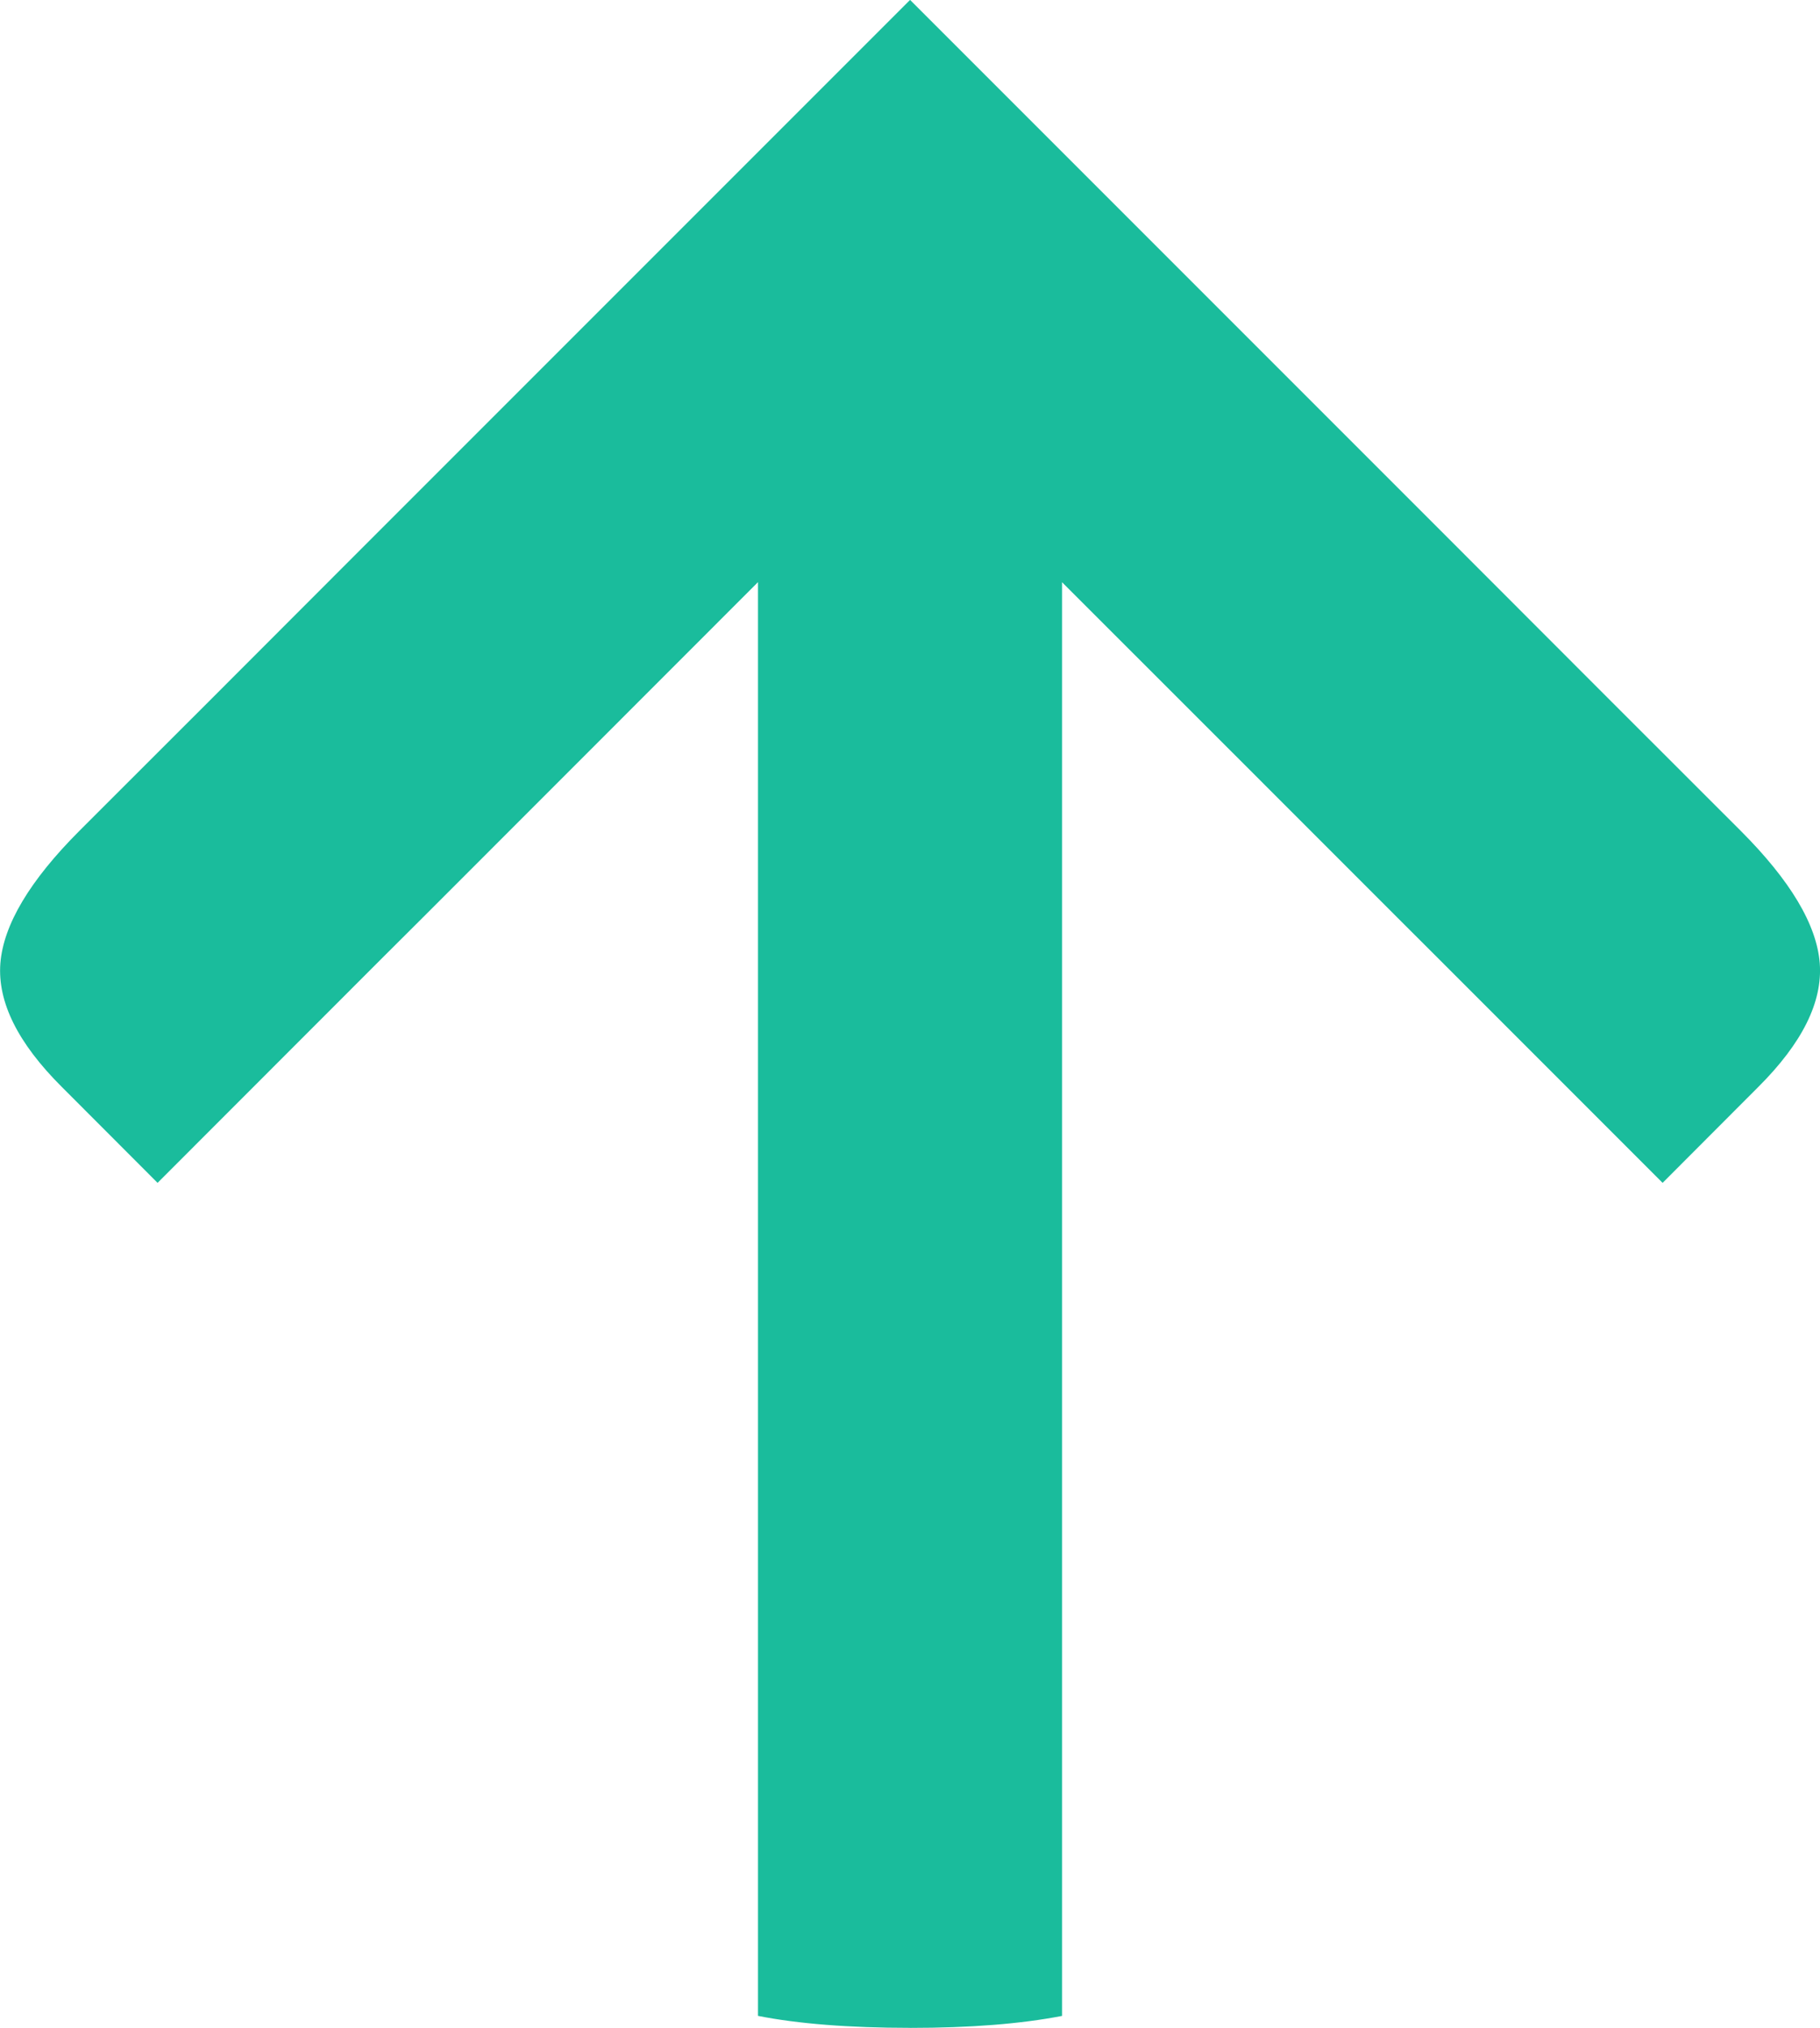 <?xml version="1.0" encoding="UTF-8" standalone="no"?>
<!-- Created with Inkscape (http://www.inkscape.org/) -->

<svg
   xmlns:dc="http://purl.org/dc/elements/1.1/"
   xmlns:cc="http://creativecommons.org/ns#"
   xmlns:rdf="http://www.w3.org/1999/02/22-rdf-syntax-ns#"
   xmlns:svg="http://www.w3.org/2000/svg"
   xmlns="http://www.w3.org/2000/svg"
   xmlns:sodipodi="http://sodipodi.sourceforge.net/DTD/sodipodi-0.dtd"
   xmlns:inkscape="http://www.inkscape.org/namespaces/inkscape"
   width="11.076mm"
   height="12.338mm"
   viewBox="0 0 39.247 43.719"
   id="svg4712"
   version="1.1"
   inkscape:version="0.91 r13725"
   sodipodi:docname="up.svg">
  <defs
     id="defs4714" />
  <sodipodi:namedview
     id="base"
     pagecolor="#ffffff"
     bordercolor="#666666"
     borderopacity="1.0"
     inkscape:pageopacity="0.0"
     inkscape:pageshadow="2"
     inkscape:zoom="3.959798"
     inkscape:cx="81.766418"
     inkscape:cy="55.535941"
     inkscape:document-units="px"
     inkscape:current-layer="layer1"
     showgrid="false"
     fit-margin-top="0"
     fit-margin-left="0"
     fit-margin-right="0"
     fit-margin-bottom="0"
     inkscape:window-width="1920"
     inkscape:window-height="1009"
     inkscape:window-x="0"
     inkscape:window-y="0"
     inkscape:window-maximized="1" />
  <g
     inkscape:label="Capa 1"
     inkscape:groupmode="layer"
     id="layer1"
     transform="translate(-243.234,-376.217)">
    <path
       d="m 262.857,419.936 c 1.306,0 2.385,-0.086 3.279,-0.258 l 0,-30.909 3.924,3.922 3.295,3.296 0.858,0.856 4.874,4.875 2.066,-2.07 c 0.946,-0.944 1.386,-1.831 1.323,-2.664 -0.065,-0.831 -0.632,-1.782 -1.704,-2.855 l -1.681,-1.68 -1.1,-1.099 -3.331,-3.334 -11.801,-11.801 -11.801,11.801 -3.331,3.334 -1.1,1.099 -1.681,1.68 c -1.071,1.073 -1.637,2.024 -1.704,2.855 -0.064,0.834 0.376,1.72 1.323,2.664 l 2.067,2.07 4.872,-4.875 0.859,-0.856 3.295,-3.296 3.922,-3.924 0,30.91 c 0.86,0.171 1.969,0.258 3.279,0.258"
       style="fill:#1abc9c;fill-opacity:1;fill-rule:nonzero;stroke:none"
       id="path146"
       inkscape:connector-curvature="0" />
  </g>
</svg>
